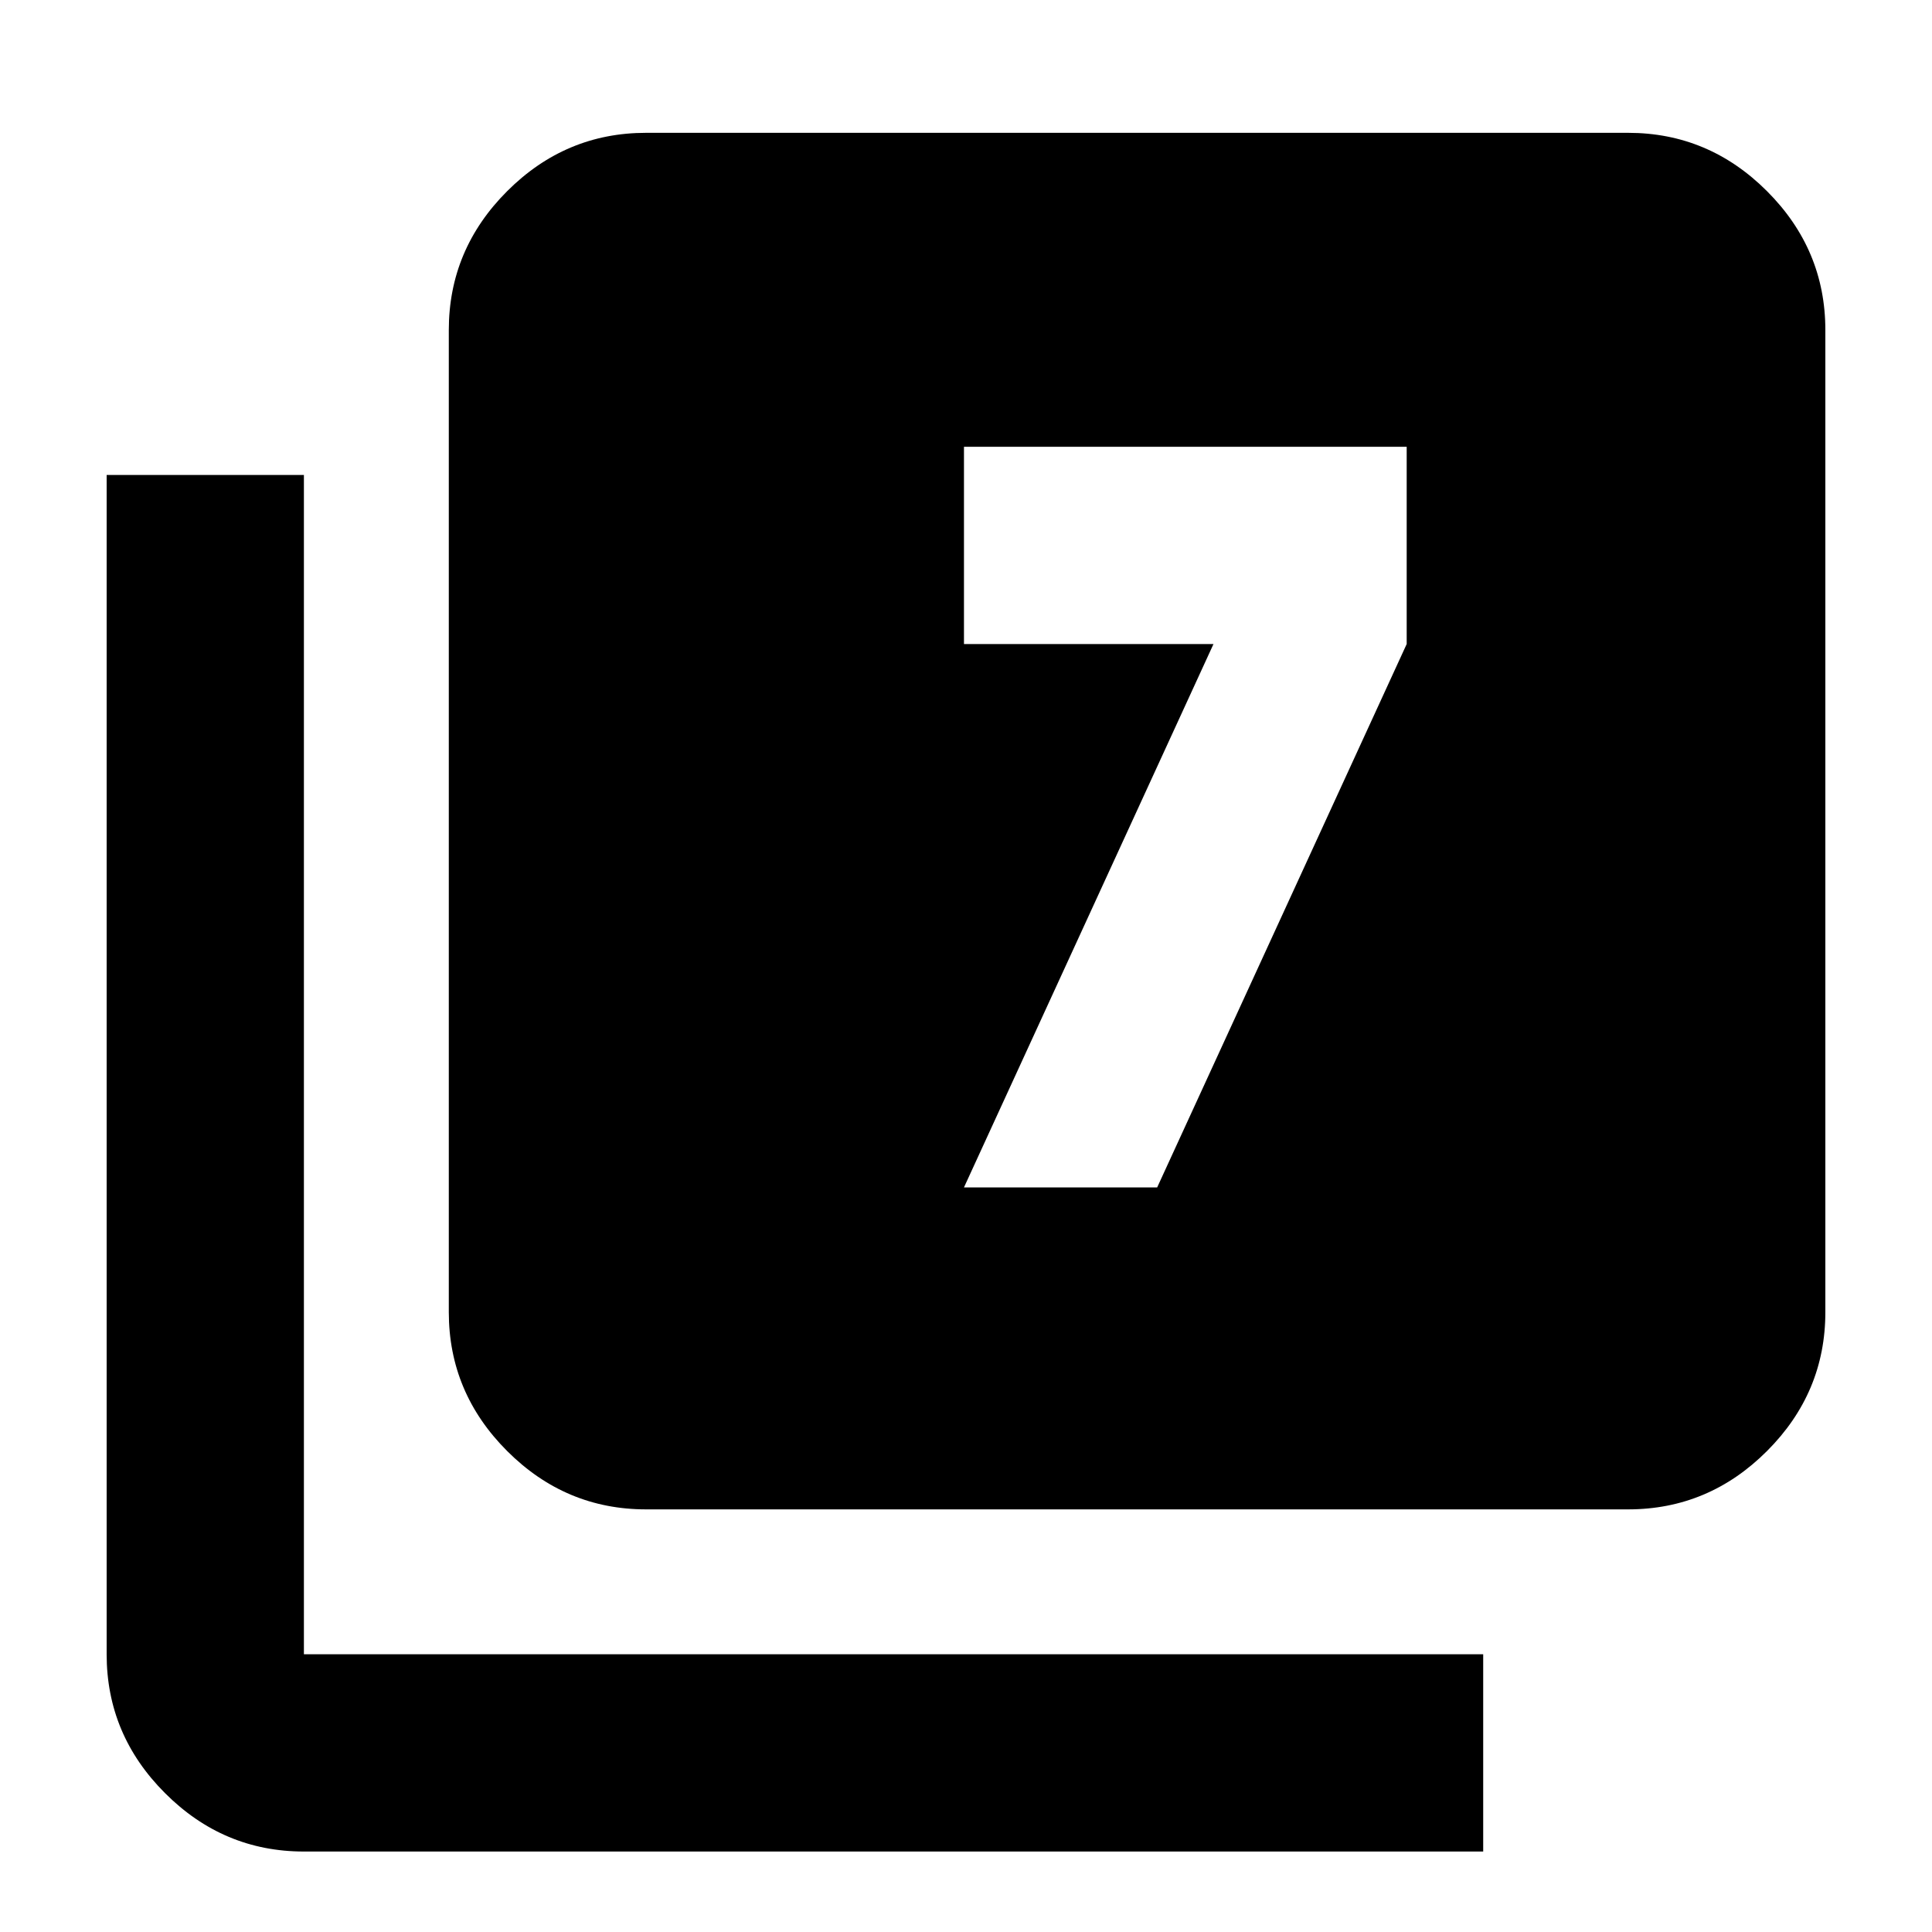 <svg xmlns="http://www.w3.org/2000/svg" height="20" width="20"><path d="M9.979 12.292h2l2.583-5.625V4.625H9.979v2.042h2.583Zm-3.291 3.333q-.834 0-1.438-.604t-.604-1.438V3.417q0-.834.604-1.438t1.438-.604h10.166q.834 0 1.438.604t.604 1.438v10.166q0 .834-.604 1.438t-1.438.604Zm-3.542 3.542q-.834 0-1.438-.605-.604-.604-.604-1.437V4.917h2.042v12.208h12.208v2.042Z"/></svg>